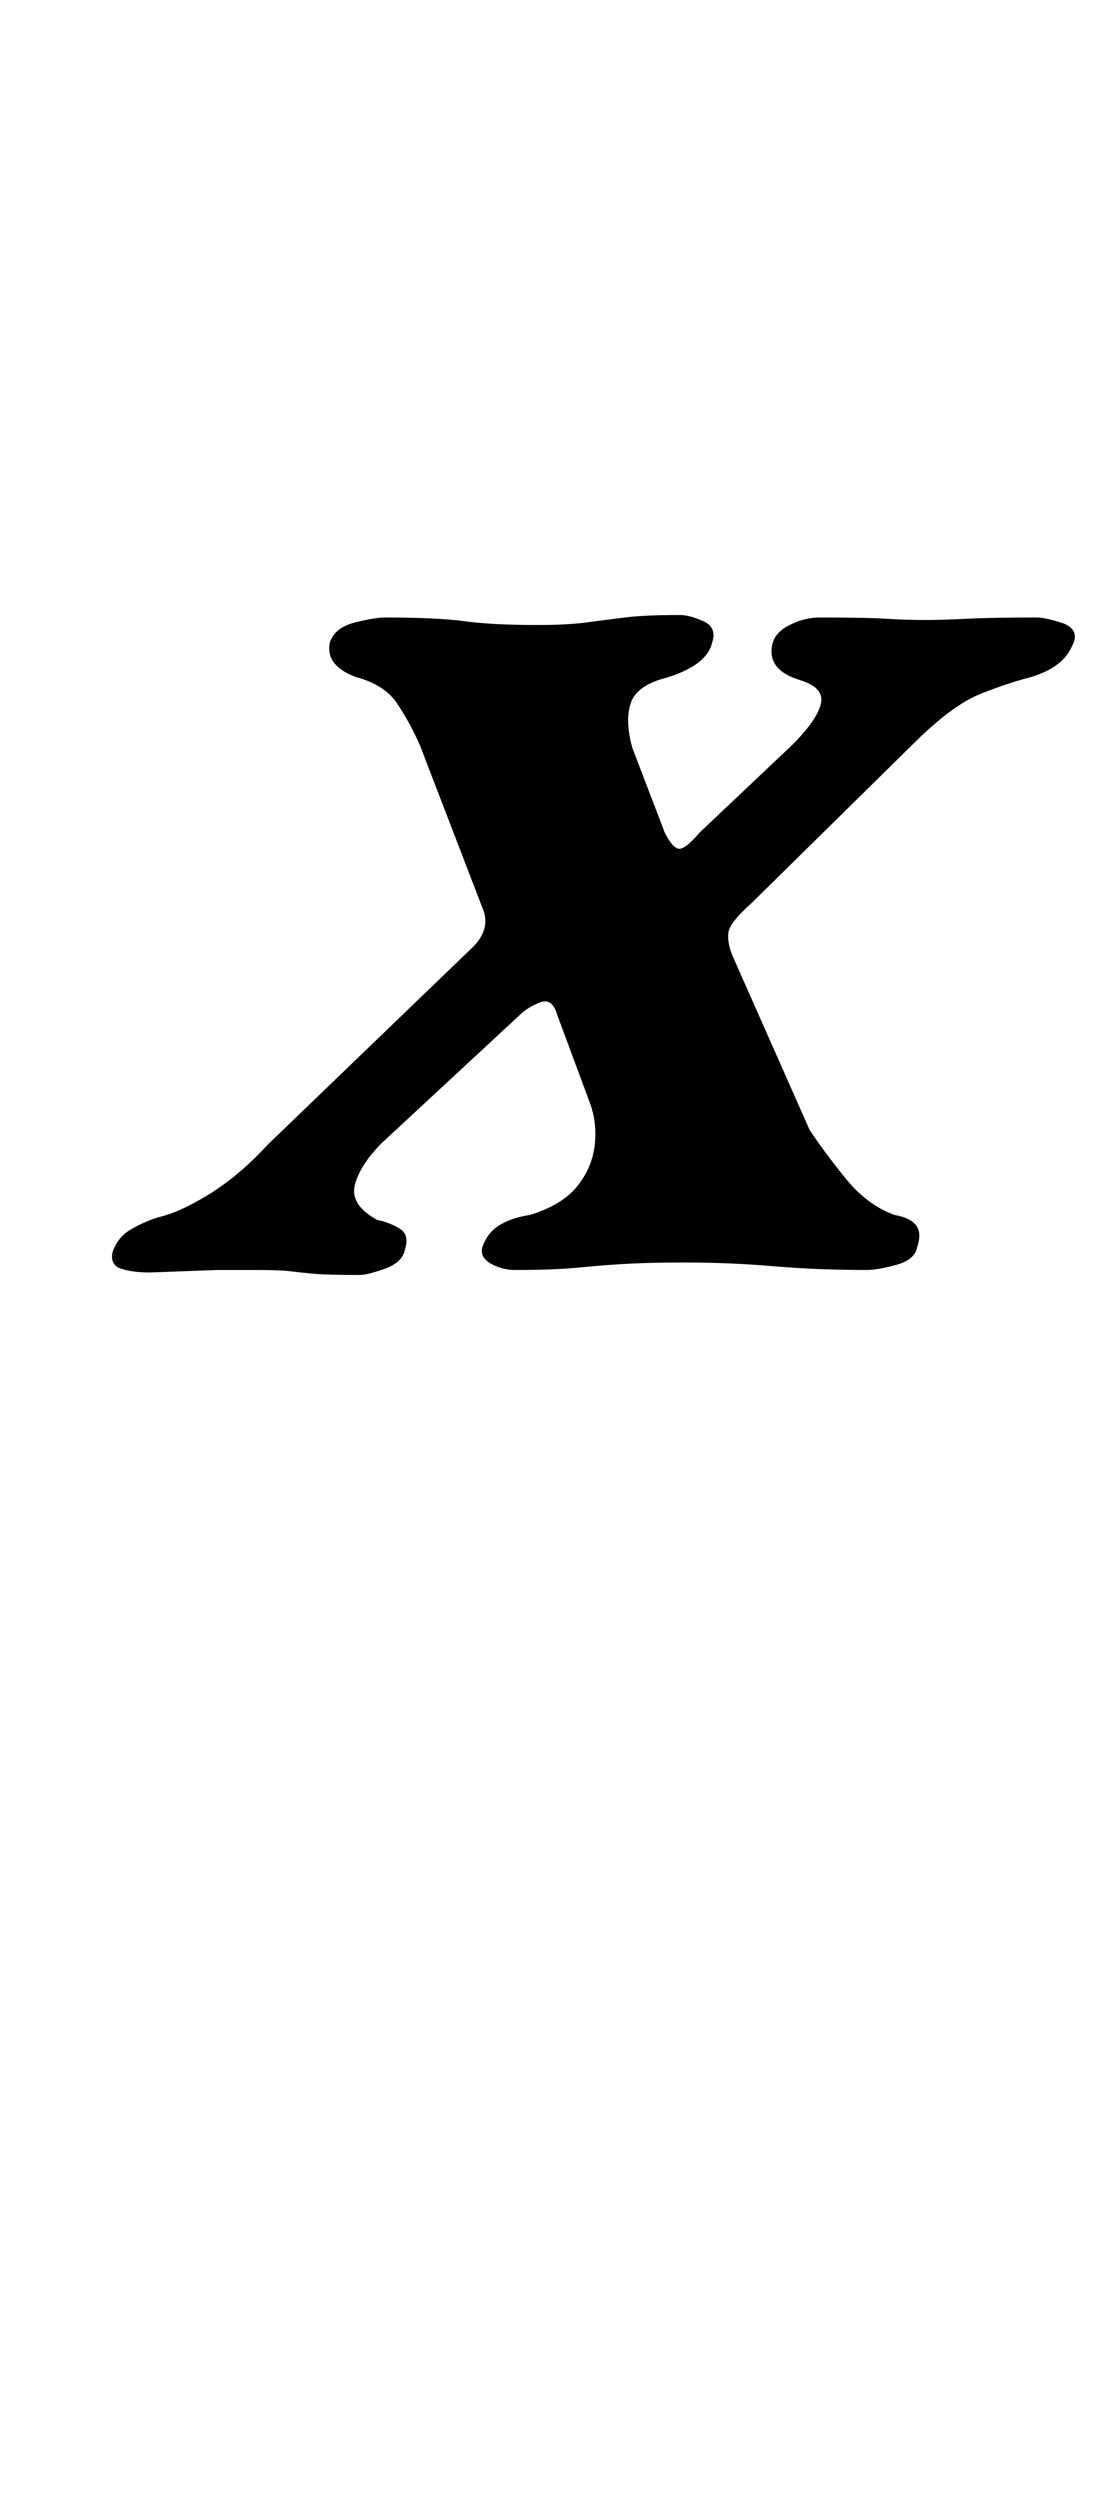 <?xml version="1.0" standalone="no"?>
<!DOCTYPE svg PUBLIC "-//W3C//DTD SVG 1.1//EN" "http://www.w3.org/Graphics/SVG/1.1/DTD/svg11.dtd" >
<svg xmlns="http://www.w3.org/2000/svg" xmlns:xlink="http://www.w3.org/1999/xlink" version="1.1" viewBox="-10 0 441 1000">
  <g transform="matrix(1 0 0 -1 0 800)">
   <path fill="currentColor"
d="M50 291q-7 0 -11.5 1.5t-3.5 6.5q2 6 7 9t11 5q9 2 21 9.5t23 19.5l81 78q9 8 5 17l-25 65q-4 9 -9 16.5t-16 10.5q-6 2 -9 5.5t-2 8.5q2 6 10 8t12 2q21 0 32 -1.5t29 -1.5q12 0 19.5 1t15.5 2t22 1q4 0 9.5 -2.5t3.5 -8.5q-2 -9 -18 -14q-12 -3 -14.5 -10t0.5 -18
l13 -34q3 -6 5.5 -6.5t8.5 6.5l37 35q10 10 11.5 16.5t-8.5 9.5q-13 4 -11 14q1 5 7 8t12 3q19 0 26.5 -0.5t16.5 -0.5q6 0 16 0.5t28 0.5q3 0 9.5 -2t5.5 -7q-2 -6 -6.5 -9.5t-11.5 -5.5q-8 -2 -19.5 -6.5t-27.5 -20.5l-64 -63q-9 -8 -9.5 -12t1.5 -9l31 -70
q6 -9 14.5 -19.5t19.5 -14.5q6 -1 8.5 -4t0.5 -9q-1 -5 -8.5 -7t-11.5 -2q-20 0 -37.5 1.5t-35.5 1.5q-13 0 -22.5 -0.5t-19.5 -1.5t-26 -1q-5 0 -9.5 2.5t-3.5 6.5q2 6 7 9t12 4q13 4 19 11.5t7 16.5t-2 17l-13 35q-2 7 -7 5t-8 -5l-55 -51q-9 -9 -11 -17t9 -14
q5 -1 9 -3.5t2 -8.5q-1 -5 -8 -7.5t-10 -2.5q-13 0 -18.5 0.5t-9.5 1t-14 0.5h-15t-27 -1z" />
  </g>

</svg>

